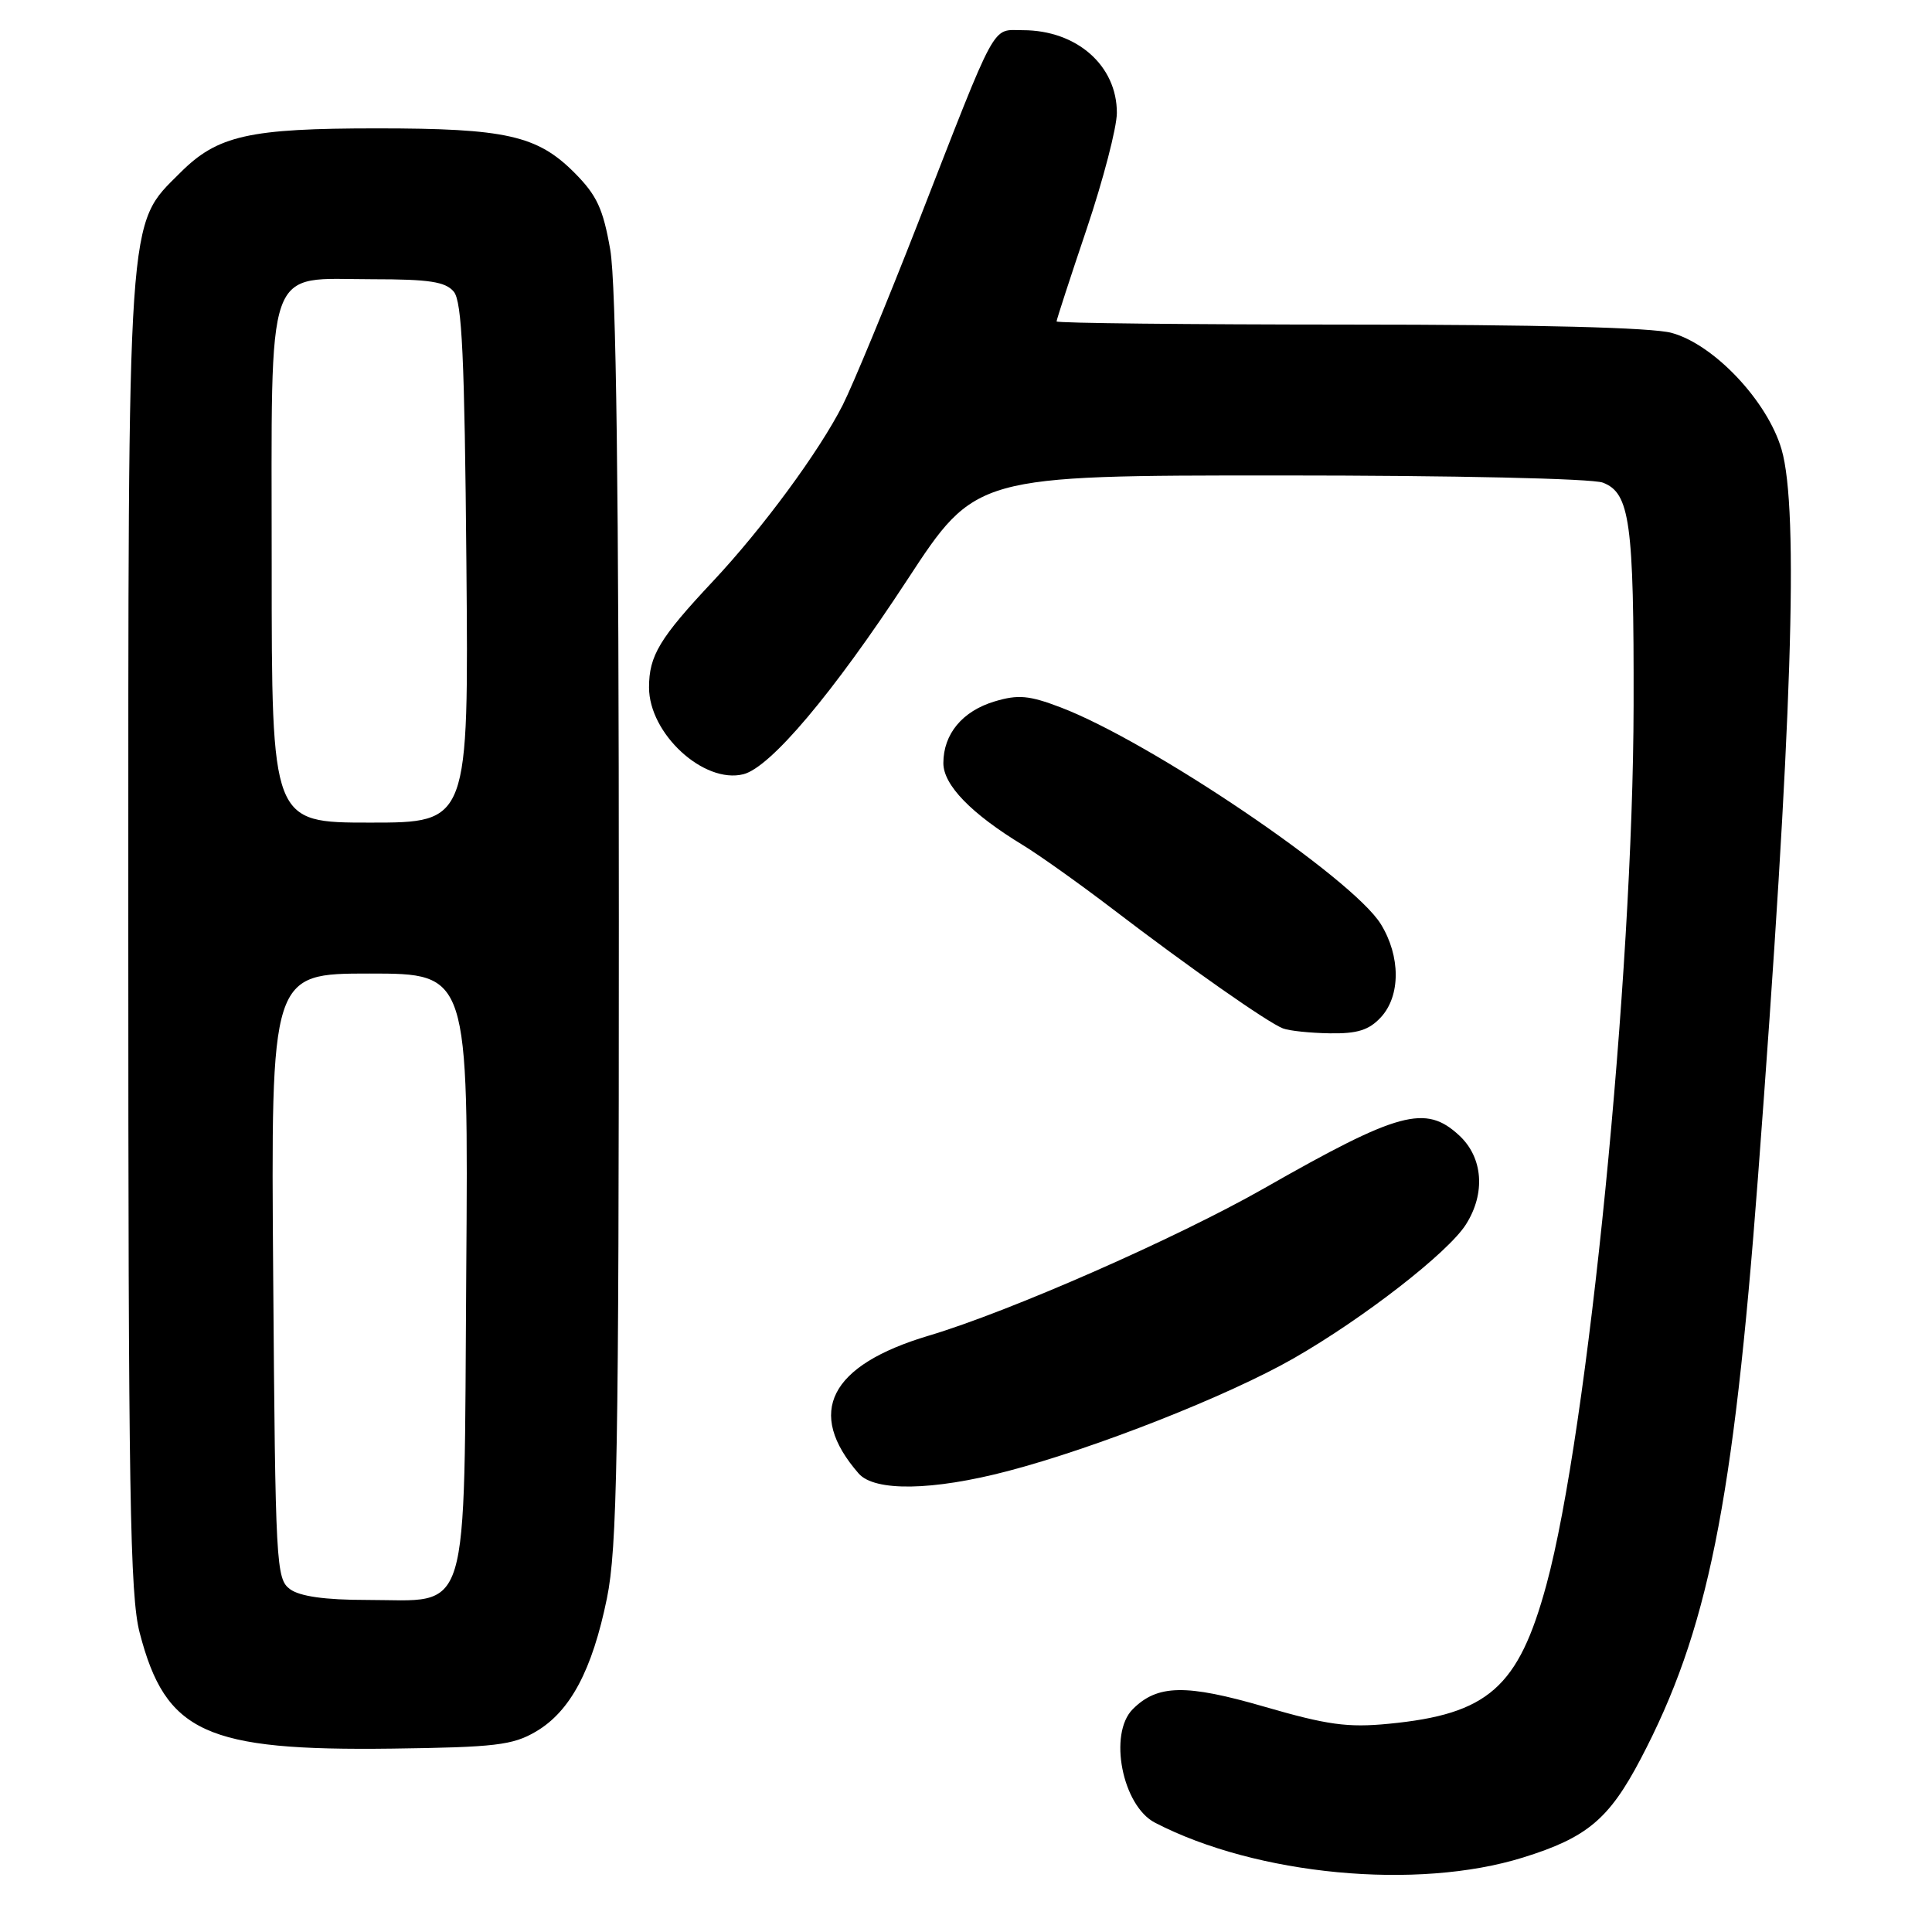 <?xml version="1.0" encoding="UTF-8" standalone="no"?>
<!DOCTYPE svg PUBLIC "-//W3C//DTD SVG 1.1//EN" "http://www.w3.org/Graphics/SVG/1.1/DTD/svg11.dtd" >
<svg xmlns="http://www.w3.org/2000/svg" xmlns:xlink="http://www.w3.org/1999/xlink" version="1.1" viewBox="0 0 256 256">
 <g >
 <path fill="currentColor"
d=" M 201.81 246.13 C 210.28 243.50 213.20 241.05 217.38 233.10 C 226.29 216.15 229.66 199.43 232.94 156.00 C 237.47 96.05 238.39 67.57 236.07 59.56 C 234.21 53.16 227.12 45.64 221.50 44.11 C 218.93 43.40 203.69 43.01 178.75 43.01 C 157.44 43.00 140.00 42.82 140.00 42.59 C 140.00 42.37 141.79 36.86 143.99 30.34 C 146.18 23.83 147.98 16.91 147.99 14.97 C 148.01 8.70 142.68 4.00 135.53 4.00 C 131.33 4.00 132.28 2.26 121.59 29.68 C 117.47 40.23 113.00 51.03 111.66 53.68 C 108.52 59.86 101.07 69.98 94.49 77.00 C 87.38 84.58 86.00 86.88 86.00 91.09 C 86.00 97.22 93.26 103.90 98.50 102.59 C 102.09 101.69 110.37 91.87 120.22 76.83 C 129.27 63.00 129.27 63.00 169.57 63.00 C 192.74 63.00 210.94 63.41 212.38 63.95 C 215.97 65.32 216.51 69.17 216.46 93.50 C 216.40 129.31 210.40 189.80 204.91 209.98 C 201.21 223.60 197.19 227.14 184.00 228.41 C 178.57 228.94 175.86 228.56 167.55 226.15 C 157.14 223.13 153.37 223.20 150.10 226.47 C 146.84 229.73 148.71 239.28 153.05 241.52 C 166.51 248.49 187.79 250.50 201.81 246.13 Z  M 71.00 229.45 C 75.56 226.78 78.47 221.32 80.42 211.79 C 81.78 205.14 82.00 192.86 82.00 121.87 C 82.00 64.78 81.65 37.65 80.86 33.08 C 79.91 27.64 79.09 25.87 76.09 22.86 C 71.18 17.95 67.02 17.01 50.00 17.01 C 32.97 17.01 28.82 17.94 23.88 22.89 C 16.79 29.97 17.00 26.95 17.00 123.97 C 17.00 197.86 17.22 211.43 18.51 216.36 C 21.95 229.60 27.23 232.02 52.00 231.70 C 65.60 231.52 67.93 231.25 71.00 229.45 Z  M 133.56 194.92 C 145.19 191.87 162.72 184.96 171.41 179.99 C 180.65 174.70 191.88 165.98 194.24 162.25 C 196.87 158.12 196.51 153.37 193.35 150.45 C 188.90 146.32 185.37 147.27 167.50 157.46 C 155.89 164.07 133.75 173.80 123.07 176.98 C 109.91 180.90 106.72 187.16 113.78 195.25 C 115.89 197.66 123.58 197.54 133.56 194.92 Z  M 182.96 134.81 C 185.60 131.98 185.60 126.71 182.96 122.44 C 179.20 116.36 152.47 98.27 140.51 93.72 C 136.36 92.14 134.90 92.01 131.80 92.94 C 127.52 94.22 125.00 97.26 125.00 101.12 C 125.00 104.02 128.69 107.82 135.55 111.99 C 137.72 113.31 143.10 117.14 147.50 120.50 C 157.46 128.12 168.02 135.52 170.00 136.27 C 170.82 136.59 173.62 136.88 176.21 136.92 C 179.84 136.98 181.39 136.50 182.96 134.81 Z  M 38.44 210.58 C 36.58 209.22 36.49 207.42 36.20 169.08 C 35.89 129.00 35.89 129.00 48.98 129.00 C 62.07 129.00 62.07 129.00 61.78 168.59 C 61.45 215.38 62.48 212.00 48.58 212.00 C 43.08 212.00 39.74 211.53 38.44 210.58 Z  M 36.00 75.00 C 36.00 34.04 34.96 37.00 49.38 37.00 C 56.88 37.00 59.03 37.33 60.13 38.65 C 61.22 39.97 61.56 47.35 61.80 74.65 C 62.10 109.00 62.10 109.00 49.05 109.00 C 36.00 109.00 36.00 109.00 36.00 75.00 Z "/>
</g>
</svg>